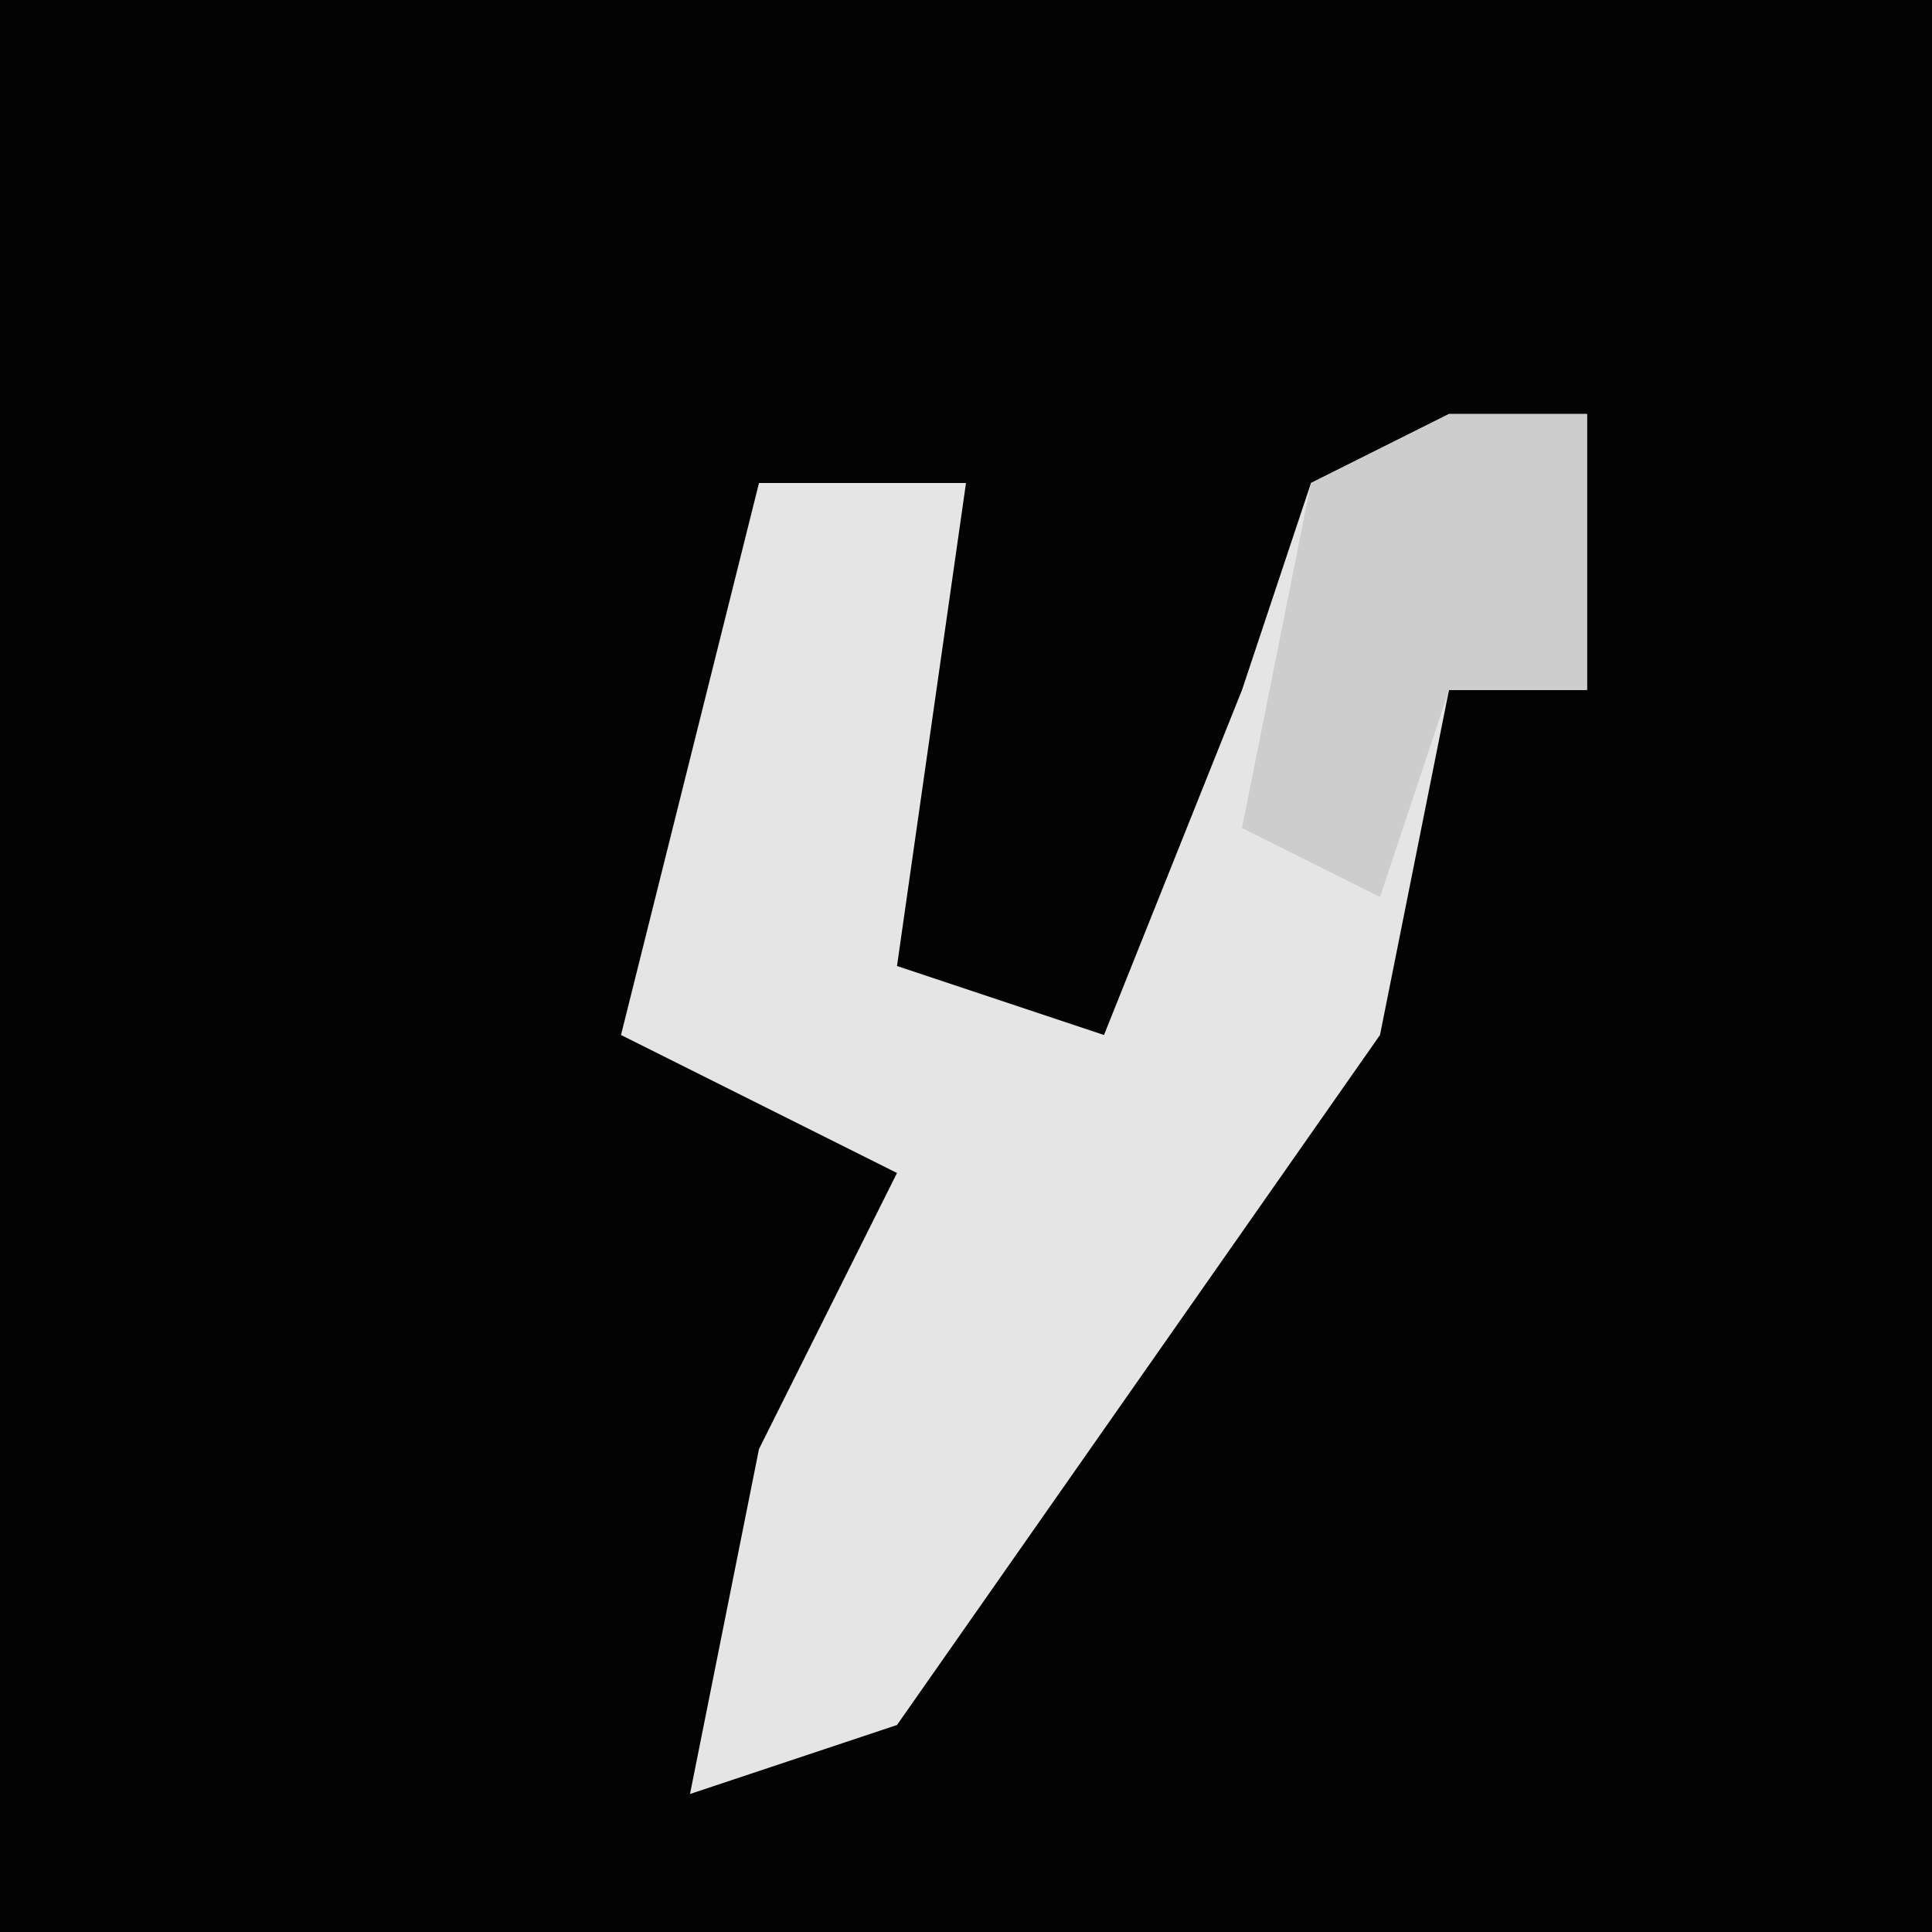 <?xml version="1.0" encoding="UTF-8"?>
<svg version="1.1" xmlns="http://www.w3.org/2000/svg" width="28" height="28">
<path d="M0,0 L28,0 L28,28 L0,28 Z " fill="#030303" transform="translate(0,0)"/>
<path d="M0,0 L2,0 L2,4 L0,4 L-1,9 L-8,19 L-11,20 L-10,15 L-8,11 L-12,9 L-10,1 L-7,1 L-8,8 L-5,9 L-3,4 L-2,1 Z " fill="#E5E5E5" transform="translate(21,6)"/>
<path d="M0,0 L2,0 L2,4 L0,4 L-1,7 L-3,6 L-2,1 Z M-4,6 Z " fill="#CDCDCD" transform="translate(21,6)"/>
</svg>
